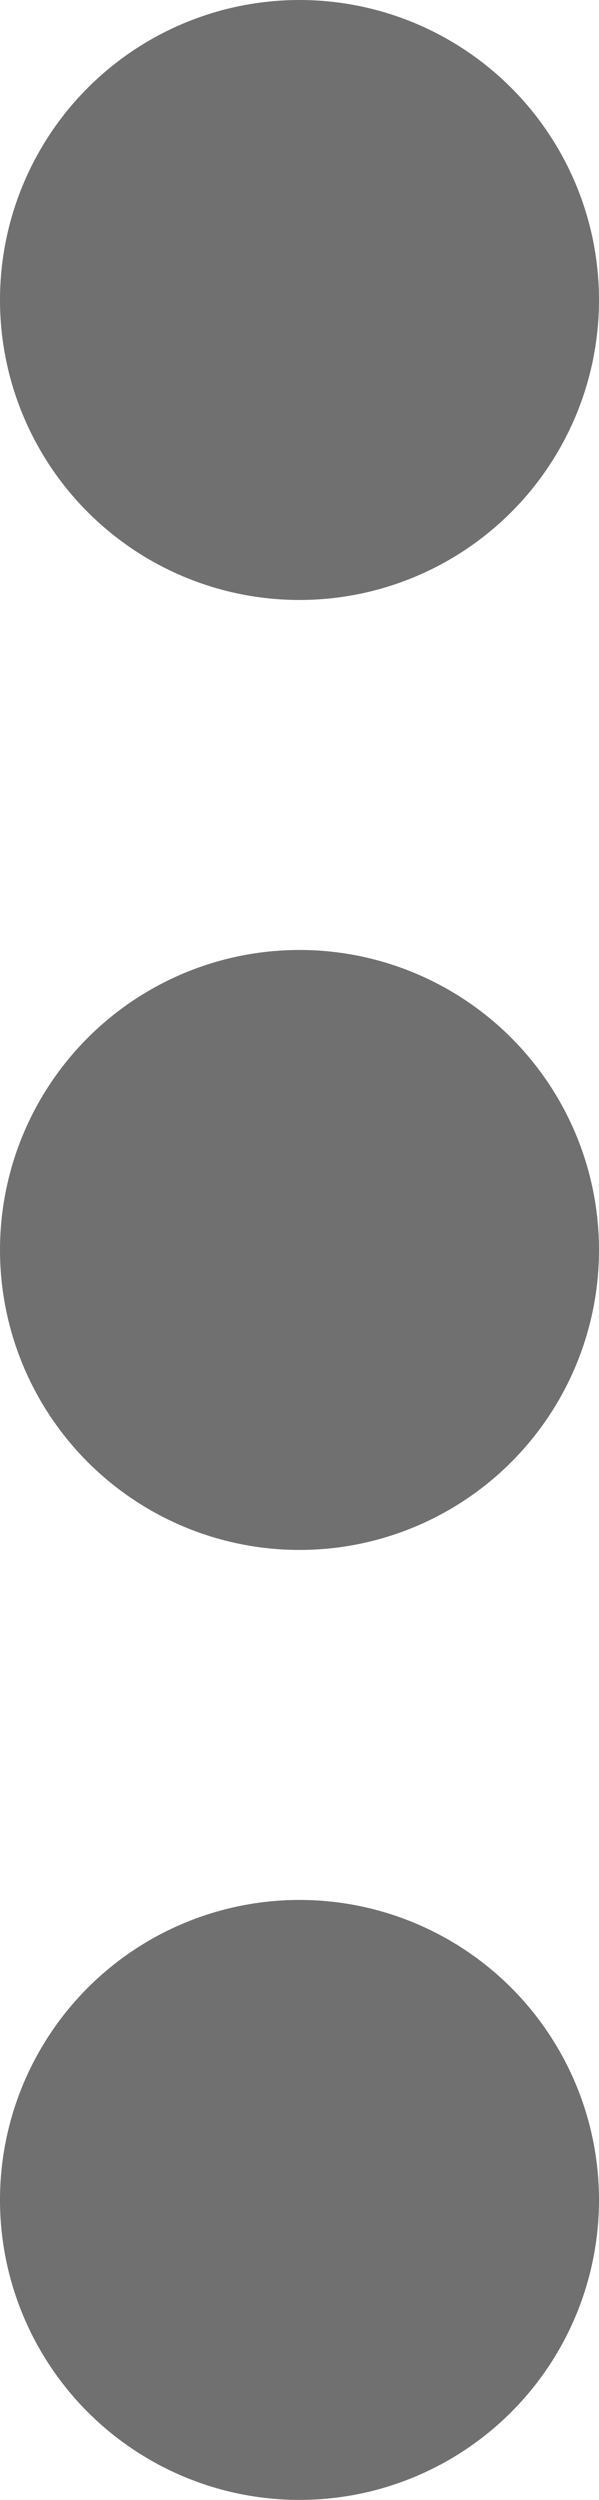 <svg xmlns="http://www.w3.org/2000/svg" width="9.12" height="38" viewBox="0 0 9.12 38">
  <g id="Group_1" data-name="Group 1" transform="translate(-269 131) rotate(-90)">
    <circle id="Ellipse_1" data-name="Ellipse 1" cx="4.56" cy="4.56" r="4.56" transform="translate(93 269)" fill="#707070"/>
    <circle id="Ellipse_2" data-name="Ellipse 2" cx="4.56" cy="4.56" r="4.56" transform="translate(107.44 269)" fill="#707070"/>
    <circle id="Ellipse_3" data-name="Ellipse 3" cx="4.56" cy="4.56" r="4.56" transform="translate(121.88 269)" fill="#707070"/>
  </g>
</svg>

